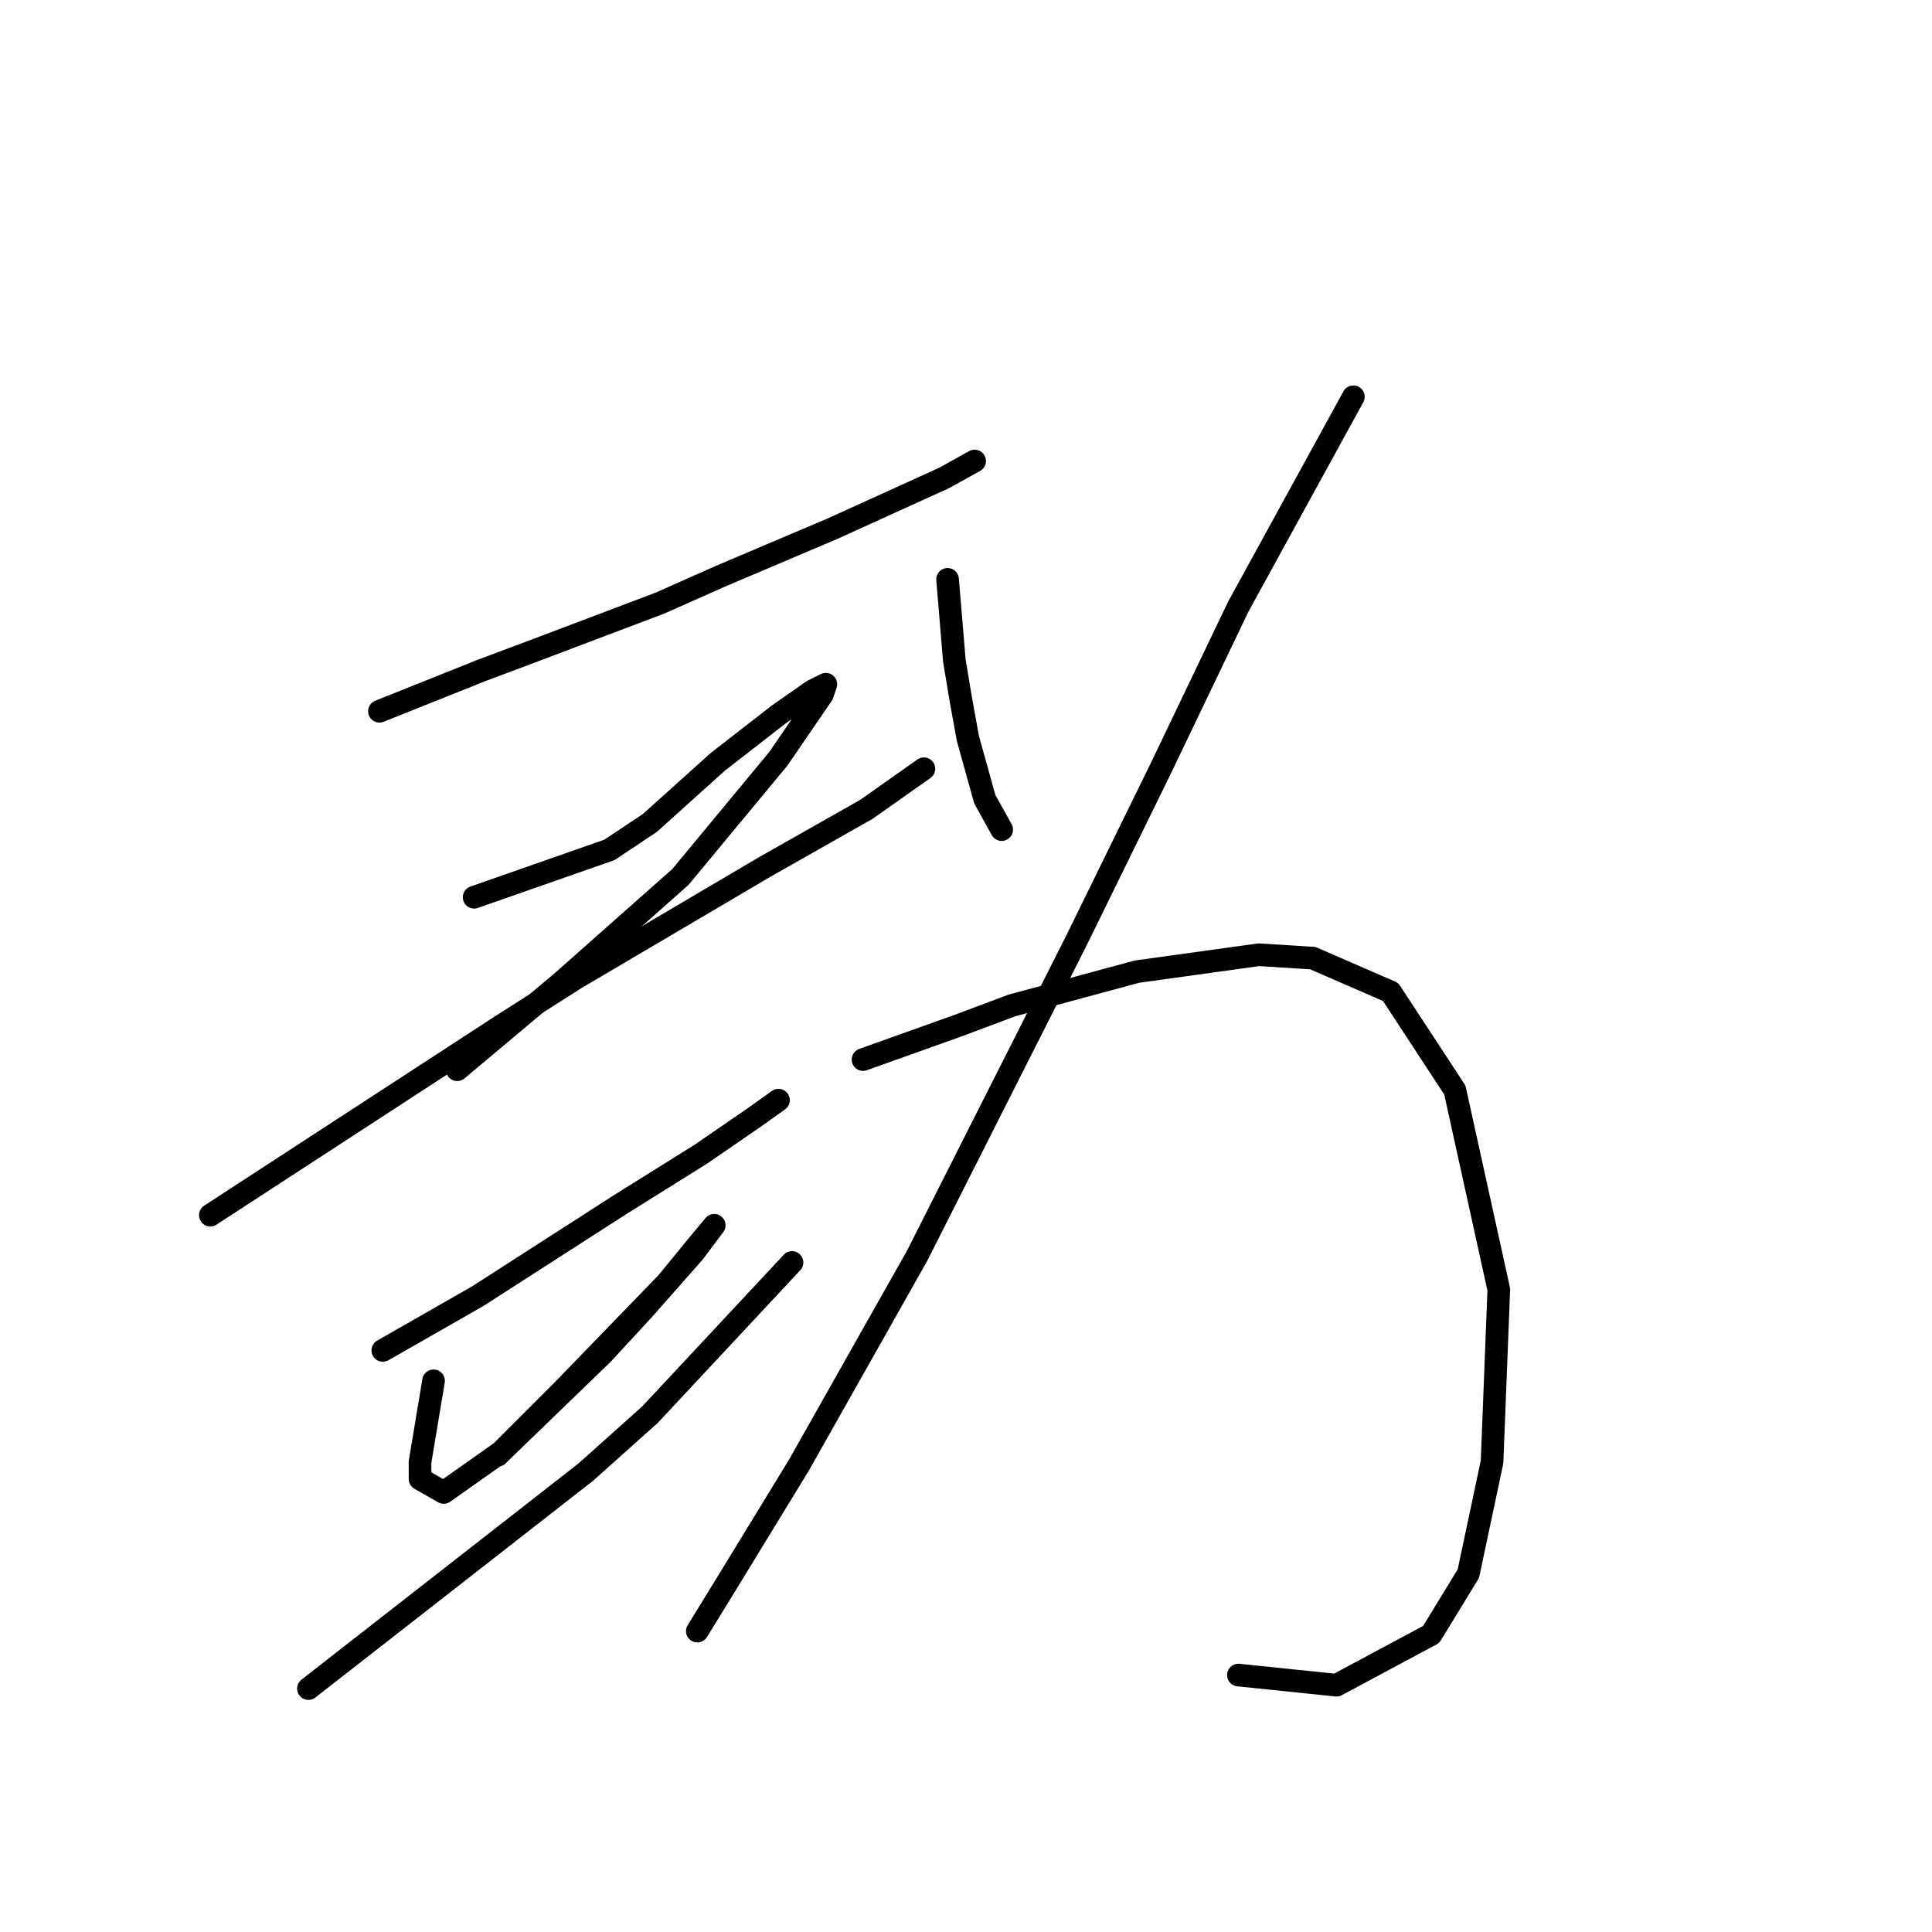 <?xml version="1.0" standalone="no"?>
    <svg width="256" height="256" xmlns="http://www.w3.org/2000/svg" version="1.1">
    <polyline stroke="black" stroke-width="3" stroke-linecap="round" fill="transparent" stroke-linejoin="round" points="50.278 94.245 56.999 91.557 63.721 88.868 70.89 86.18 87.47 79.906 95.536 76.321 110.323 70.048 125.11 63.326 129.143 61.086 129.143 61.086 " />
        <polyline stroke="black" stroke-width="3" stroke-linecap="round" fill="transparent" stroke-linejoin="round" points="62.824 118.891 71.786 115.754 80.748 112.618 86.126 109.033 95.088 100.967 103.153 94.694 107.634 91.557 109.427 90.661 108.979 92.005 103.153 100.519 90.158 116.202 74.475 130.093 60.584 141.744 60.584 141.744 " />
        <polyline stroke="black" stroke-width="3" stroke-linecap="round" fill="transparent" stroke-linejoin="round" points="27.872 161.012 47.141 148.466 66.409 135.919 76.267 129.645 101.361 114.858 114.804 107.24 122.422 101.863 122.422 101.863 " />
        <polyline stroke="black" stroke-width="3" stroke-linecap="round" fill="transparent" stroke-linejoin="round" points="50.726 178.936 56.999 175.352 63.272 171.767 69.546 167.734 82.093 159.668 92.847 152.947 100.017 148.018 103.153 145.777 103.153 145.777 " />
        <polyline stroke="black" stroke-width="3" stroke-linecap="round" fill="transparent" stroke-linejoin="round" points="57.447 182.969 56.551 188.347 55.655 193.724 55.655 195.964 58.791 197.757 66.409 192.379 79.852 179.385 85.229 173.559 91.951 165.942 94.639 162.357 92.399 165.045 88.366 169.974 74.475 184.314 65.961 192.828 65.961 192.828 " />
        <polyline stroke="black" stroke-width="3" stroke-linecap="round" fill="transparent" stroke-linejoin="round" points="40.867 223.747 59.24 209.407 77.612 195.068 86.126 187.45 104.946 167.286 104.946 167.286 " />
        <polyline stroke="black" stroke-width="3" stroke-linecap="round" fill="transparent" stroke-linejoin="round" points="125.558 76.769 126.007 82.147 126.455 87.524 127.351 92.901 128.247 97.83 130.488 105.896 132.728 109.929 132.728 109.929 " />
        <polyline stroke="black" stroke-width="3" stroke-linecap="round" fill="transparent" stroke-linejoin="round" points="179.331 52.572 171.713 66.463 164.095 80.354 153.789 101.863 142.586 124.716 121.526 166.39 105.842 194.172 95.984 210.304 92.399 216.129 92.399 216.129 " />
        <polyline stroke="black" stroke-width="3" stroke-linecap="round" fill="transparent" stroke-linejoin="round" points="114.356 140.4 120.629 138.159 126.903 135.919 134.072 133.23 150.652 128.749 166.784 126.509 173.953 126.957 184.26 131.438 192.774 144.433 198.599 170.871 197.703 193.724 194.566 208.511 189.637 216.577 177.09 223.298 164.095 221.954 164.095 221.954 " />
        </svg>